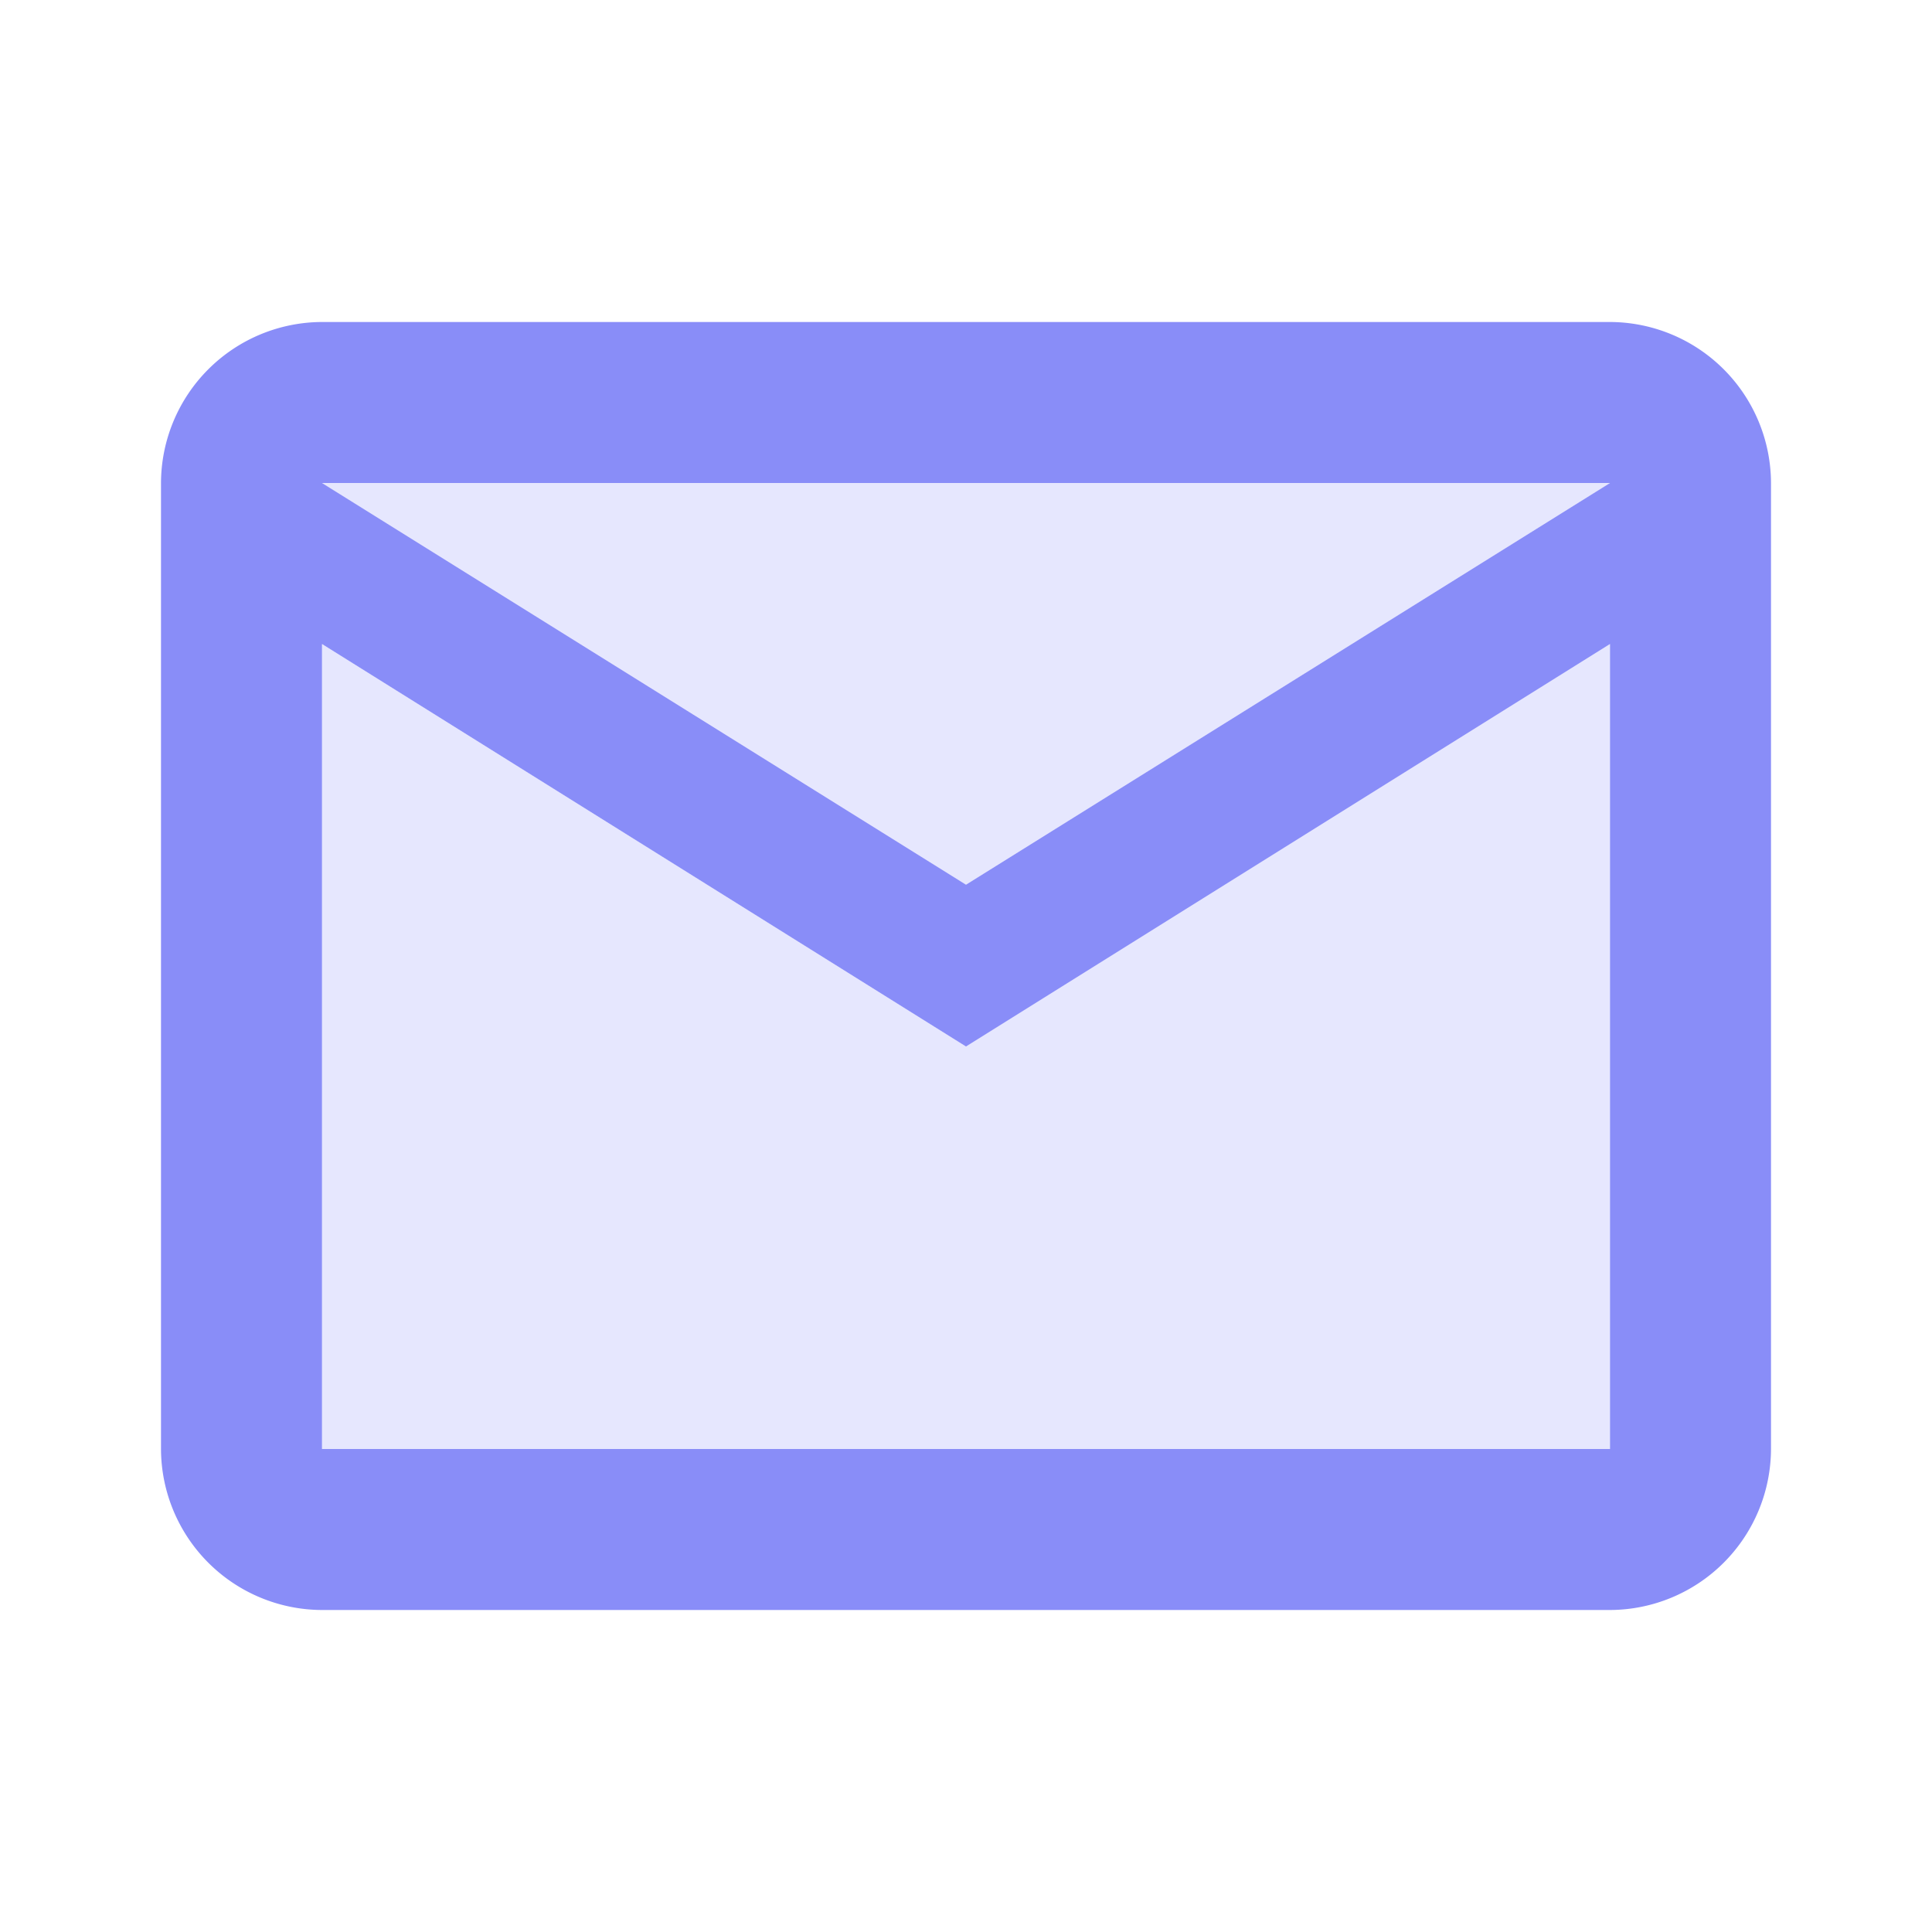 <svg xmlns="http://www.w3.org/2000/svg" width="24" height="24" viewBox="0 0 24 24"><g transform="translate(2 4)"><g transform="translate(-884 -1486)"><g transform="translate(100 1428)"><g transform="translate(782 54)"><path d="M0,0H24V24H0Z" fill="none" fill-rule="evenodd"/><path d="M20,6H4l8,4.99ZM4,8V18H20V8l-8,5Z" fill="rgba(137,141,248,0.21)" fill-rule="evenodd"/><path d="M20,4H4A2.006,2.006,0,0,0,2,6V18a2.006,2.006,0,0,0,2,2H20a2.006,2.006,0,0,0,2-2V6A2.006,2.006,0,0,0,20,4Zm0,2-8,4.99L4,6Zm0,12H4V8l8,5,8-5Z" fill="#898df8" fill-rule="evenodd"/></g></g></g></g></svg>